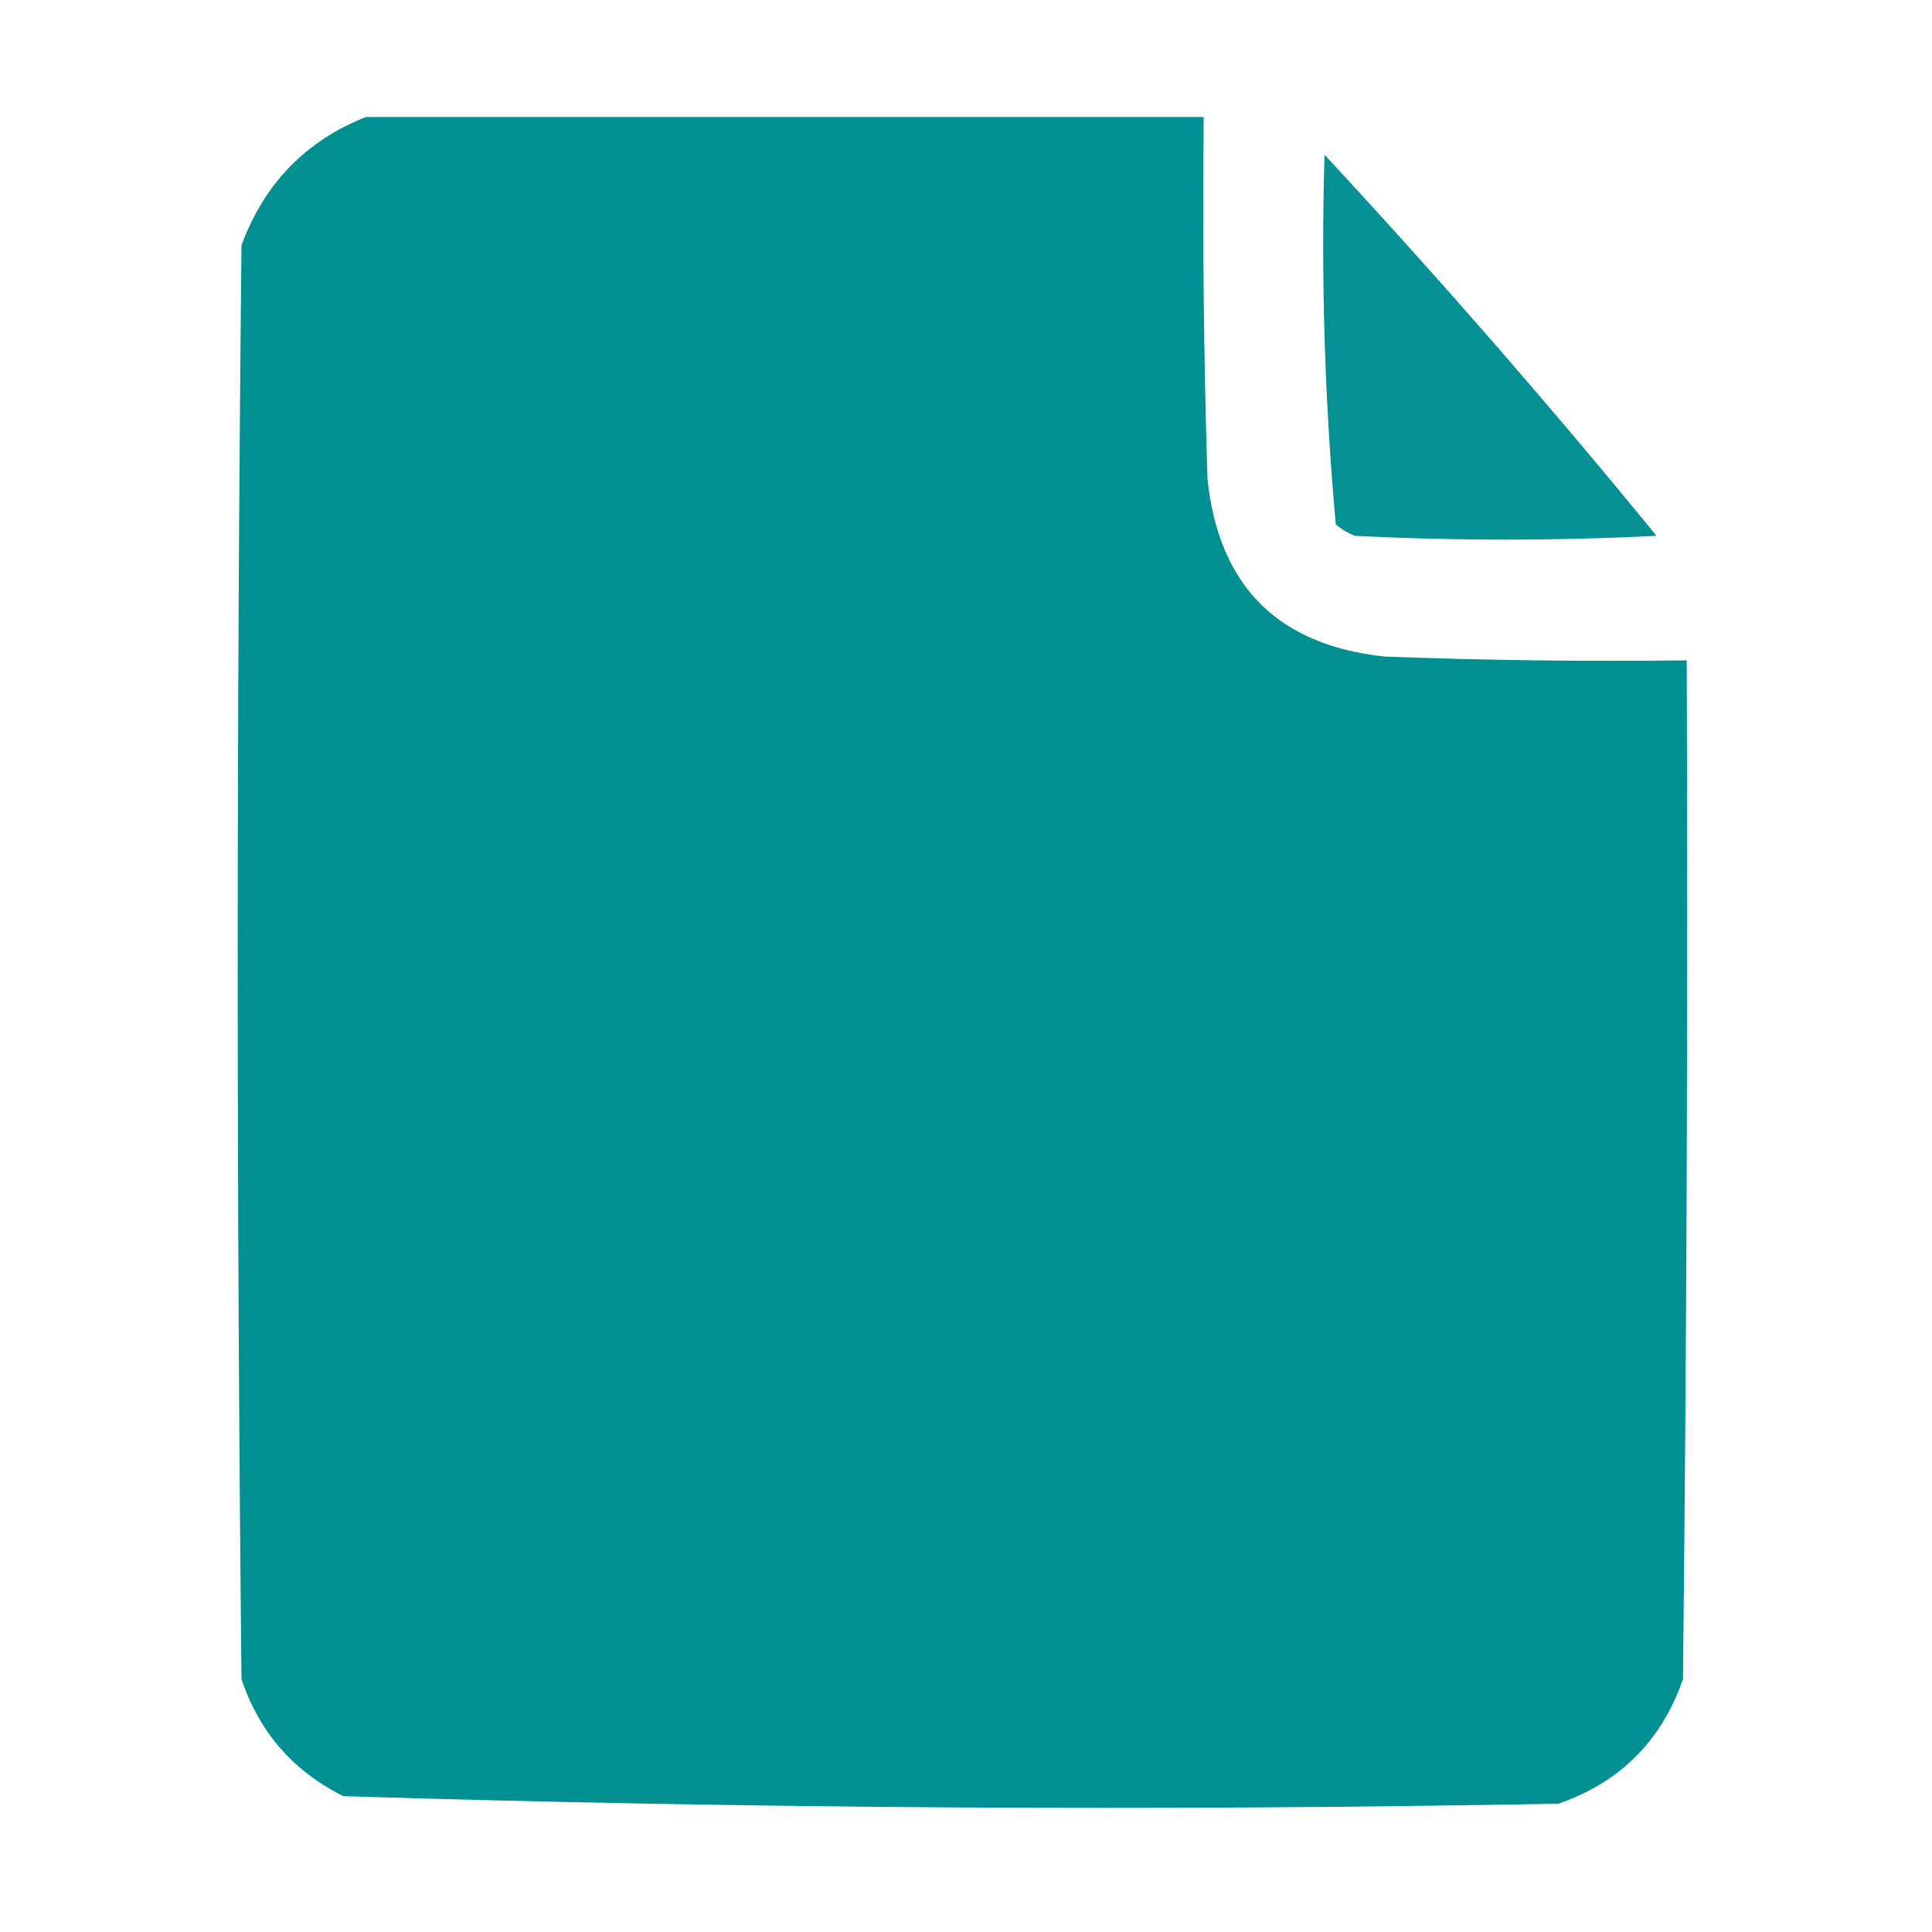 <?xml version="1.0" encoding="UTF-8"?>
<!DOCTYPE svg PUBLIC "-//W3C//DTD SVG 1.1//EN" "http://www.w3.org/Graphics/SVG/1.1/DTD/svg11.dtd">
<svg xmlns="http://www.w3.org/2000/svg" version="1.1" width="256px" height="256px" style="shape-rendering:geometricPrecision; text-rendering:geometricPrecision; image-rendering:optimizeQuality; fill-rule:evenodd; clip-rule:evenodd" xmlns:xlink="http://www.w3.org/1999/xlink">
<g><path style="opacity:0.999" fill="#009092" d="M 48.5,15.5 C 85.5,15.5 122.5,15.5 159.5,15.5C 159.333,31.503 159.5,47.504 160,63.5C 161.5,77.667 169.333,85.5 183.5,87C 196.829,87.5 210.163,87.667 223.5,87.5C 223.667,132.501 223.5,177.501 223,222.5C 220.167,230.667 214.667,236.167 206.5,239C 152.775,239.987 99.109,239.654 45.5,238C 38.851,234.686 34.351,229.519 32,222.5C 31.333,159.167 31.333,95.833 32,32.5C 35.019,24.316 40.519,18.649 48.5,15.5 Z"/></g>
<g><path style="opacity:0.977" fill="#008f91" d="M 175.5,20.5 C 190.675,36.845 205.341,53.678 219.5,71C 206.167,71.667 192.833,71.667 179.5,71C 178.584,70.626 177.75,70.126 177,69.5C 175.53,53.262 175.03,36.929 175.5,20.5 Z"/></g>
</svg>
